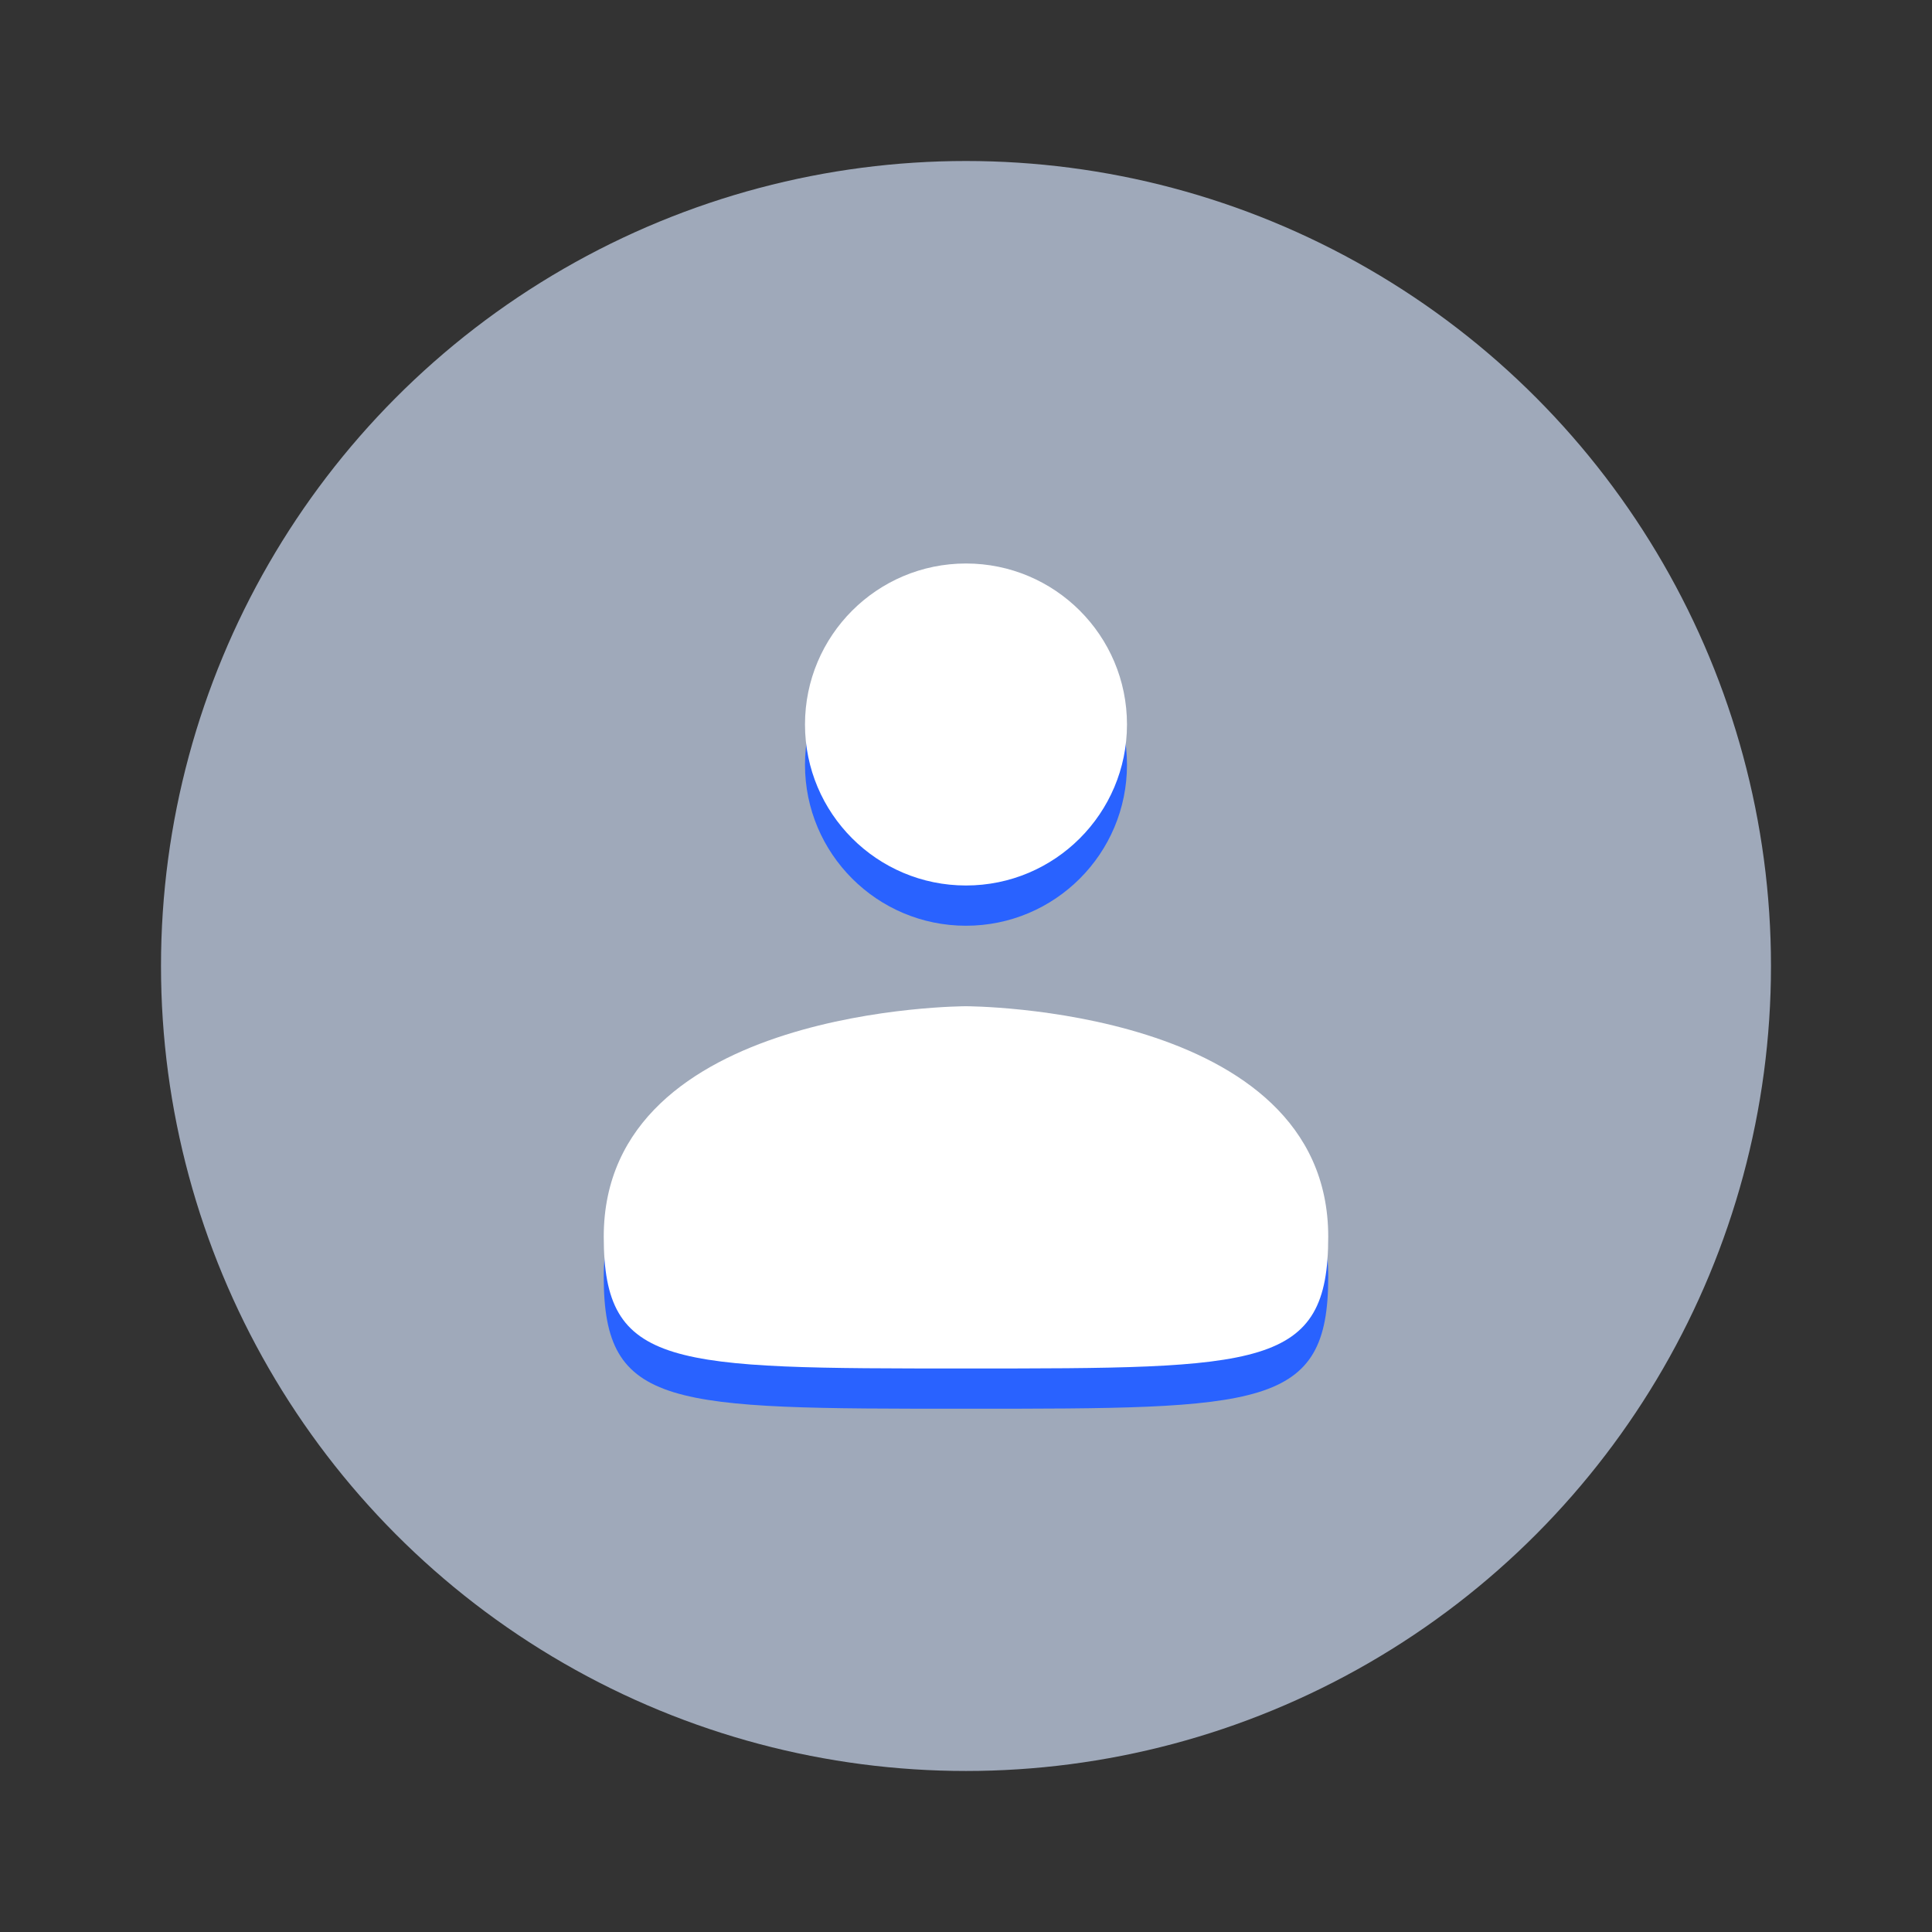<svg xmlns="http://www.w3.org/2000/svg" xmlns:xlink="http://www.w3.org/1999/xlink" viewBox="0,0,255.987,255.987" width="96px" height="96px" fill-rule="nonzero"><rect x="0" y="0" width="255.987" height="255.987" fill="#333333" stroke="none"/><g fill="none" fill-rule="nonzero" stroke="none" stroke-width="1" stroke-linecap="butt" stroke-linejoin="miter" stroke-miterlimit="10" stroke-dasharray="" stroke-dashoffset="0" font-family="none" font-weight="none" font-size="none" text-anchor="none" style="mix-blend-mode: normal"><g transform="scale(5.333,5.333)"><circle cx="24" cy="24" r="20" fill="#9fa9ba"></circle><circle cx="24" cy="19" r="4" fill="#2962ff"></circle><path d="M24,26c0,0 -9,0 -9,5.727c0,3.273 1.636,3.273 9,3.273c7.364,0 9,0 9,-3.273c0,-5.727 -9,-5.727 -9,-5.727z" fill="#2962ff"></path><circle cx="24" cy="18" r="4" fill="#ffffff"></circle><path d="M24,25c0,0 -9,0 -9,5.727c0,3.273 1.636,3.273 9,3.273c7.364,0 9,0 9,-3.273c0,-5.727 -9,-5.727 -9,-5.727z" fill="#ffffff"></path></g></g></svg>